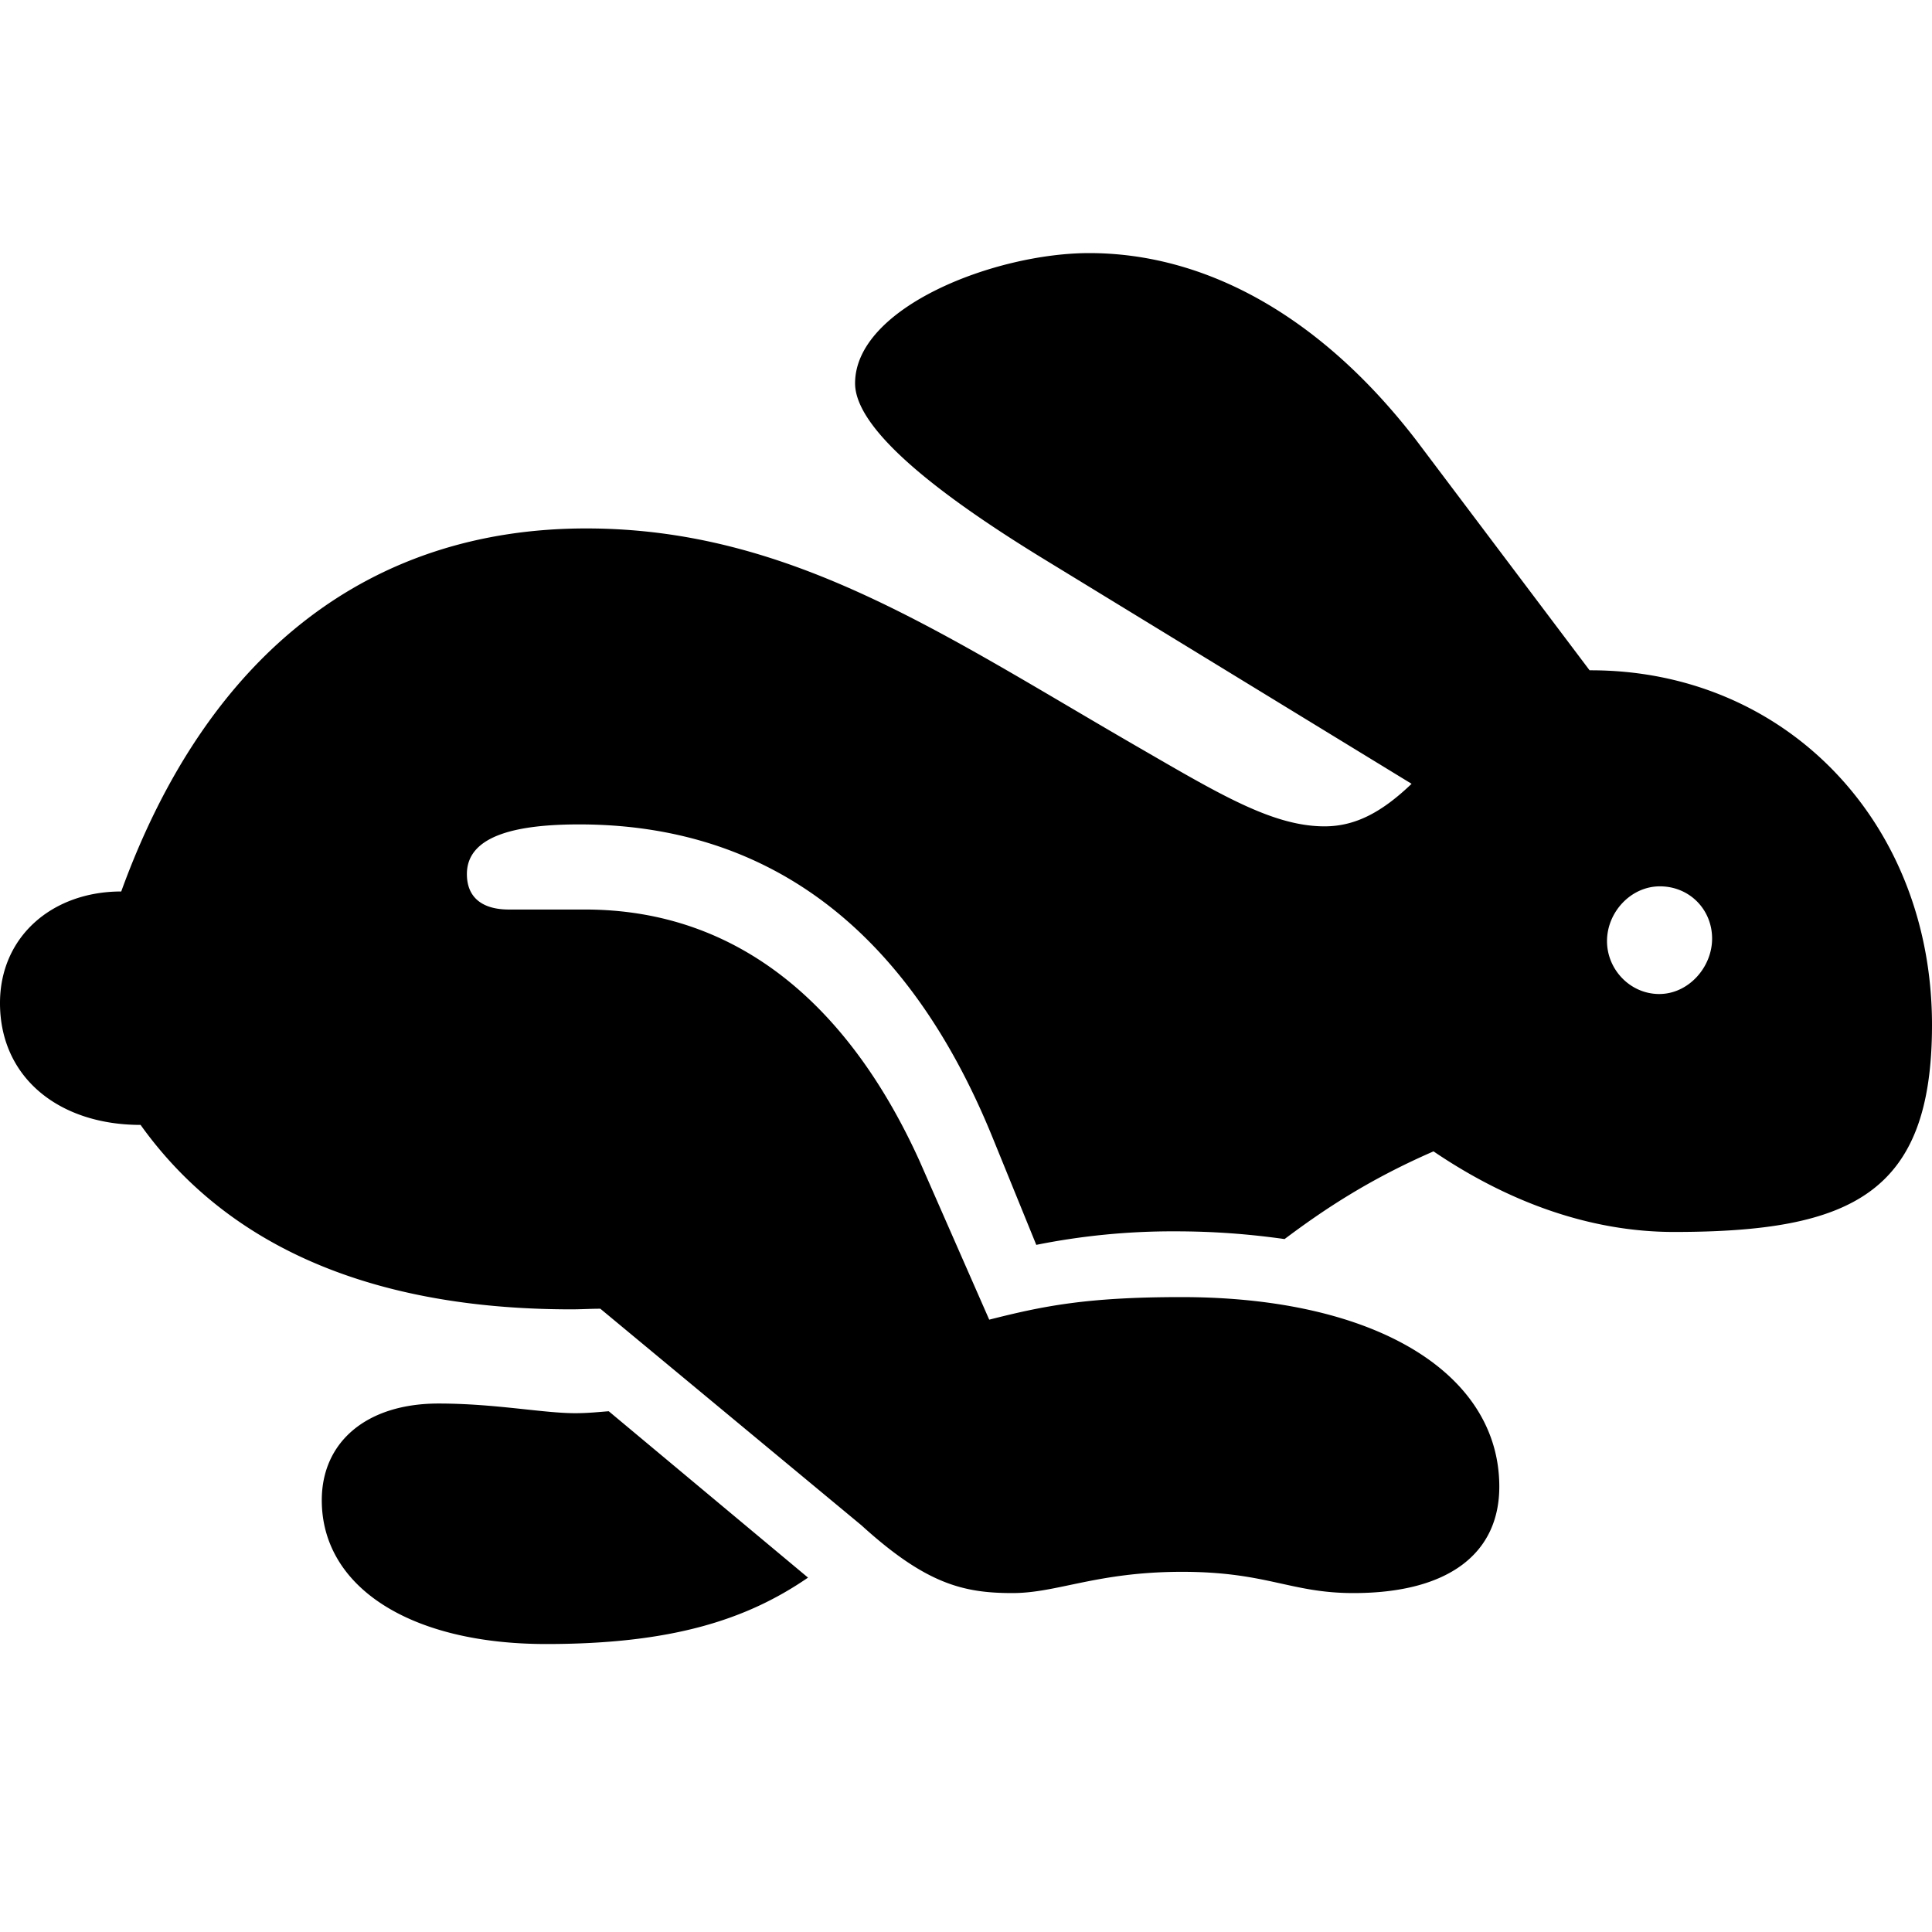 <svg xmlns="http://www.w3.org/2000/svg" width="800" height="800" viewBox="0 10 56 42"><path d="M29.346 49.176c1.308 0 2.448-.616 4.916-.616 2.467 0 3.14.616 4.971.616 2.767 0 4.225-1.158 4.225-3.084 0-3.29-3.589-5.495-9.215-5.495-2.766 0-4.019.262-5.57.654l-2.019-4.598c-2-4.411-5.177-7.29-9.7-7.29h-2.206c-.73 0-1.215-.317-1.215-1.028 0-1.159 1.551-1.439 3.252-1.439 5.458 0 9.514 3.01 11.981 9.066l1.271 3.121a20.074 20.074 0 0 1 4.02-.392c1.102 0 2.111.074 3.177.224 1.121-.841 2.43-1.72 4.317-2.542 2.094 1.42 4.468 2.336 6.972 2.336 5.16 0 7.477-1.121 7.477-6 0-5.888-4.262-10.299-9.925-10.28l-5.028-6.673c-2.822-3.664-6.168-5.42-9.477-5.42-2.729 0-6.785 1.57-6.785 3.775 0 1.495 3.028 3.589 5.365 5.028l10.766 6.58c-.841.803-1.607 1.233-2.523 1.233-1.458 0-2.954-.878-5.215-2.187-5.776-3.327-10.206-6.448-16.187-6.448-6.225 0-10.954 3.57-13.477 10.523-2 0-3.514 1.308-3.514 3.234 0 2.168 1.72 3.532 4.075 3.532 2.729 3.813 7.196 5.346 12.486 5.346.28 0 .56-.018.84-.018l7.571 6.28c1.87 1.7 2.953 1.962 4.374 1.962Zm18.748-17.364c-.842 0-1.514-.71-1.514-1.533 0-.84.691-1.588 1.532-1.588.86 0 1.514.672 1.514 1.514 0 .84-.691 1.607-1.532 1.607ZM15.832 50.653c3.607 0 5.794-.691 7.589-1.925l-5.776-4.822c-.262.018-.58.056-.972.056-.935 0-2.318-.28-3.963-.28-2.093 0-3.383 1.12-3.383 2.803 0 2.505 2.542 4.168 6.505 4.168Z"/></svg>